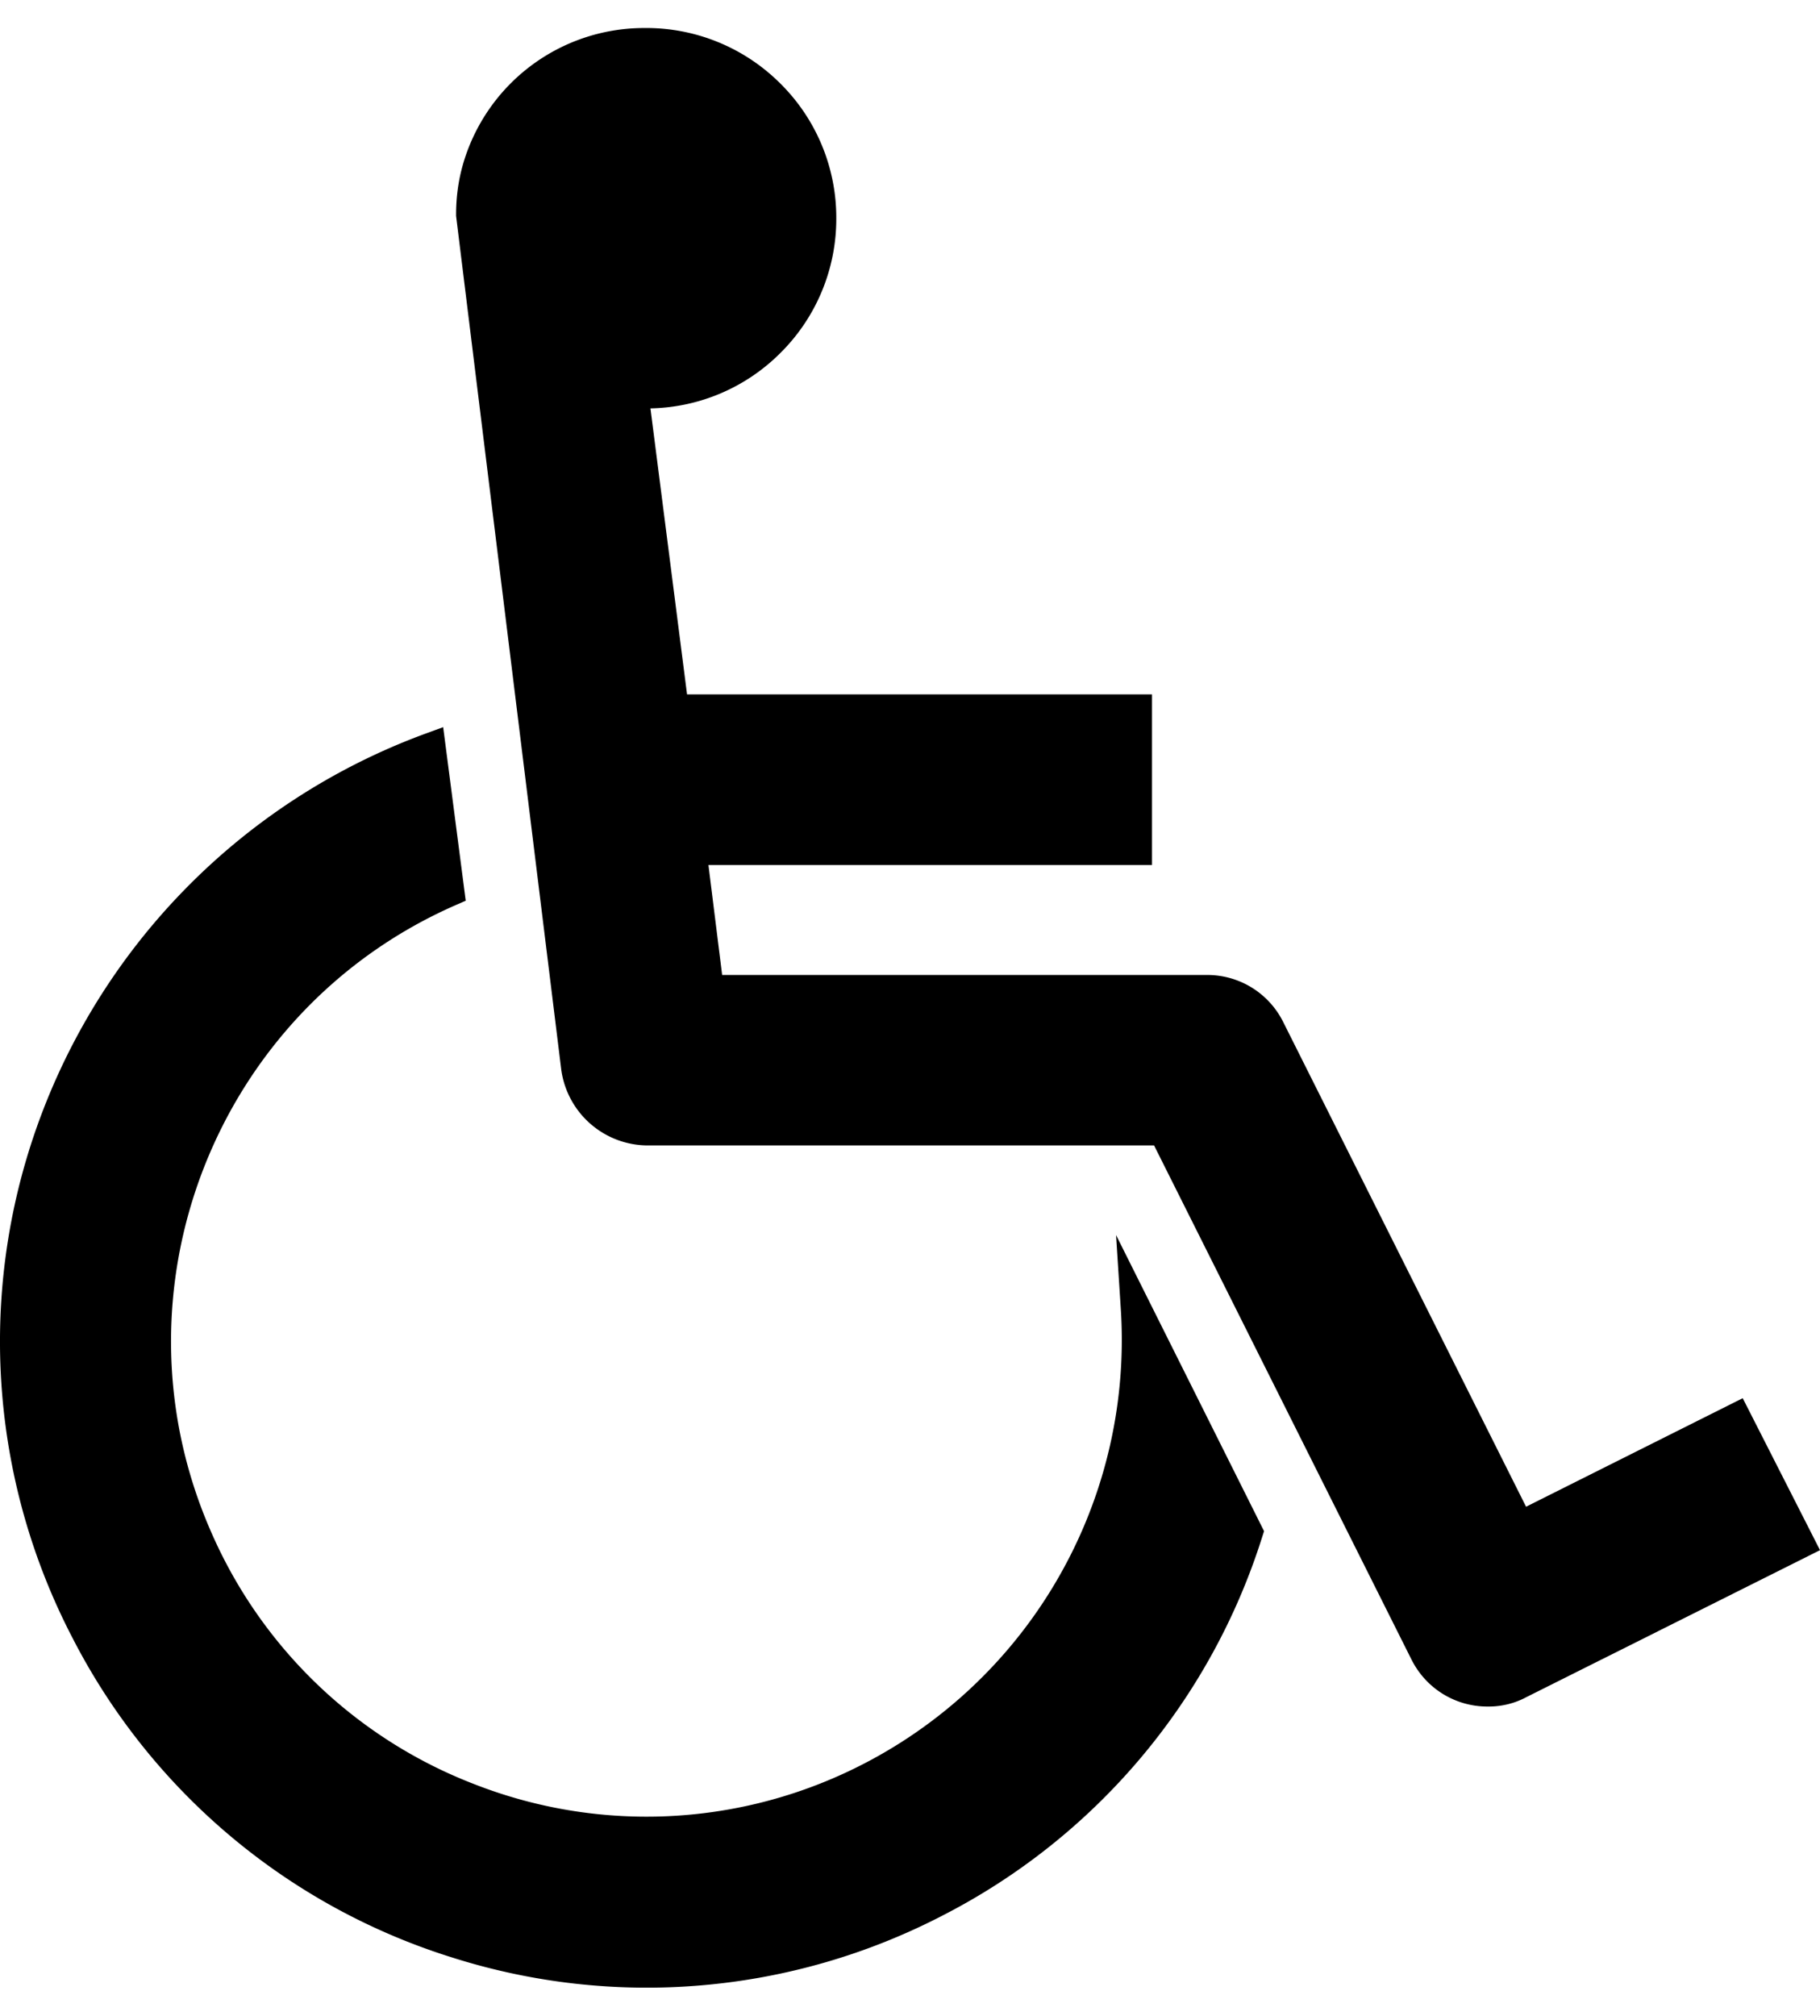 <svg xmlns="http://www.w3.org/2000/svg" viewBox="0 0 28 31"><path d="M17.244 20.144a7.335 7.335 0 0 1-4.359 7.172 7.271 7.271 0 0 1-5.597.117 7.26 7.26 0 0 1-4.04-3.875c-1.621-3.692.065-8.016 3.757-9.637l.16-.07-.347-2.669-.273.1a10 10 0 0 0-6.072 6.326 9.876 9.876 0 0 0 .643 7.581 9.87 9.87 0 0 0 5.815 4.905 9.891 9.891 0 0 0 7.581-.643 9.875 9.875 0 0 0 4.906-5.815l.029-.09-2.277-4.554.074 1.152z"/><path d="M26.811 21.501l-3.333 1.669-3.739-7.459a1.304 1.304 0 0 0-1.169-.718h-7.46l-.211-1.691h6.824v-2.624H10.57l-.563-4.398a2.902 2.902 0 0 0 2.001-.854 2.902 2.902 0 0 0 .858-2.068 2.903 2.903 0 0 0-.855-2.068A2.916 2.916 0 0 0 9.904.431a2.9 2.9 0 0 0-2.779 2.088c-.073.254-.11.514-.108.803l1.618 13.129a1.347 1.347 0 0 0 1.309 1.163h7.811l3.962 7.91c.224.443.672.718 1.165.719h.02c.203 0 .404-.05.577-.143L28 23.838l-1.189-2.337z"/></svg>